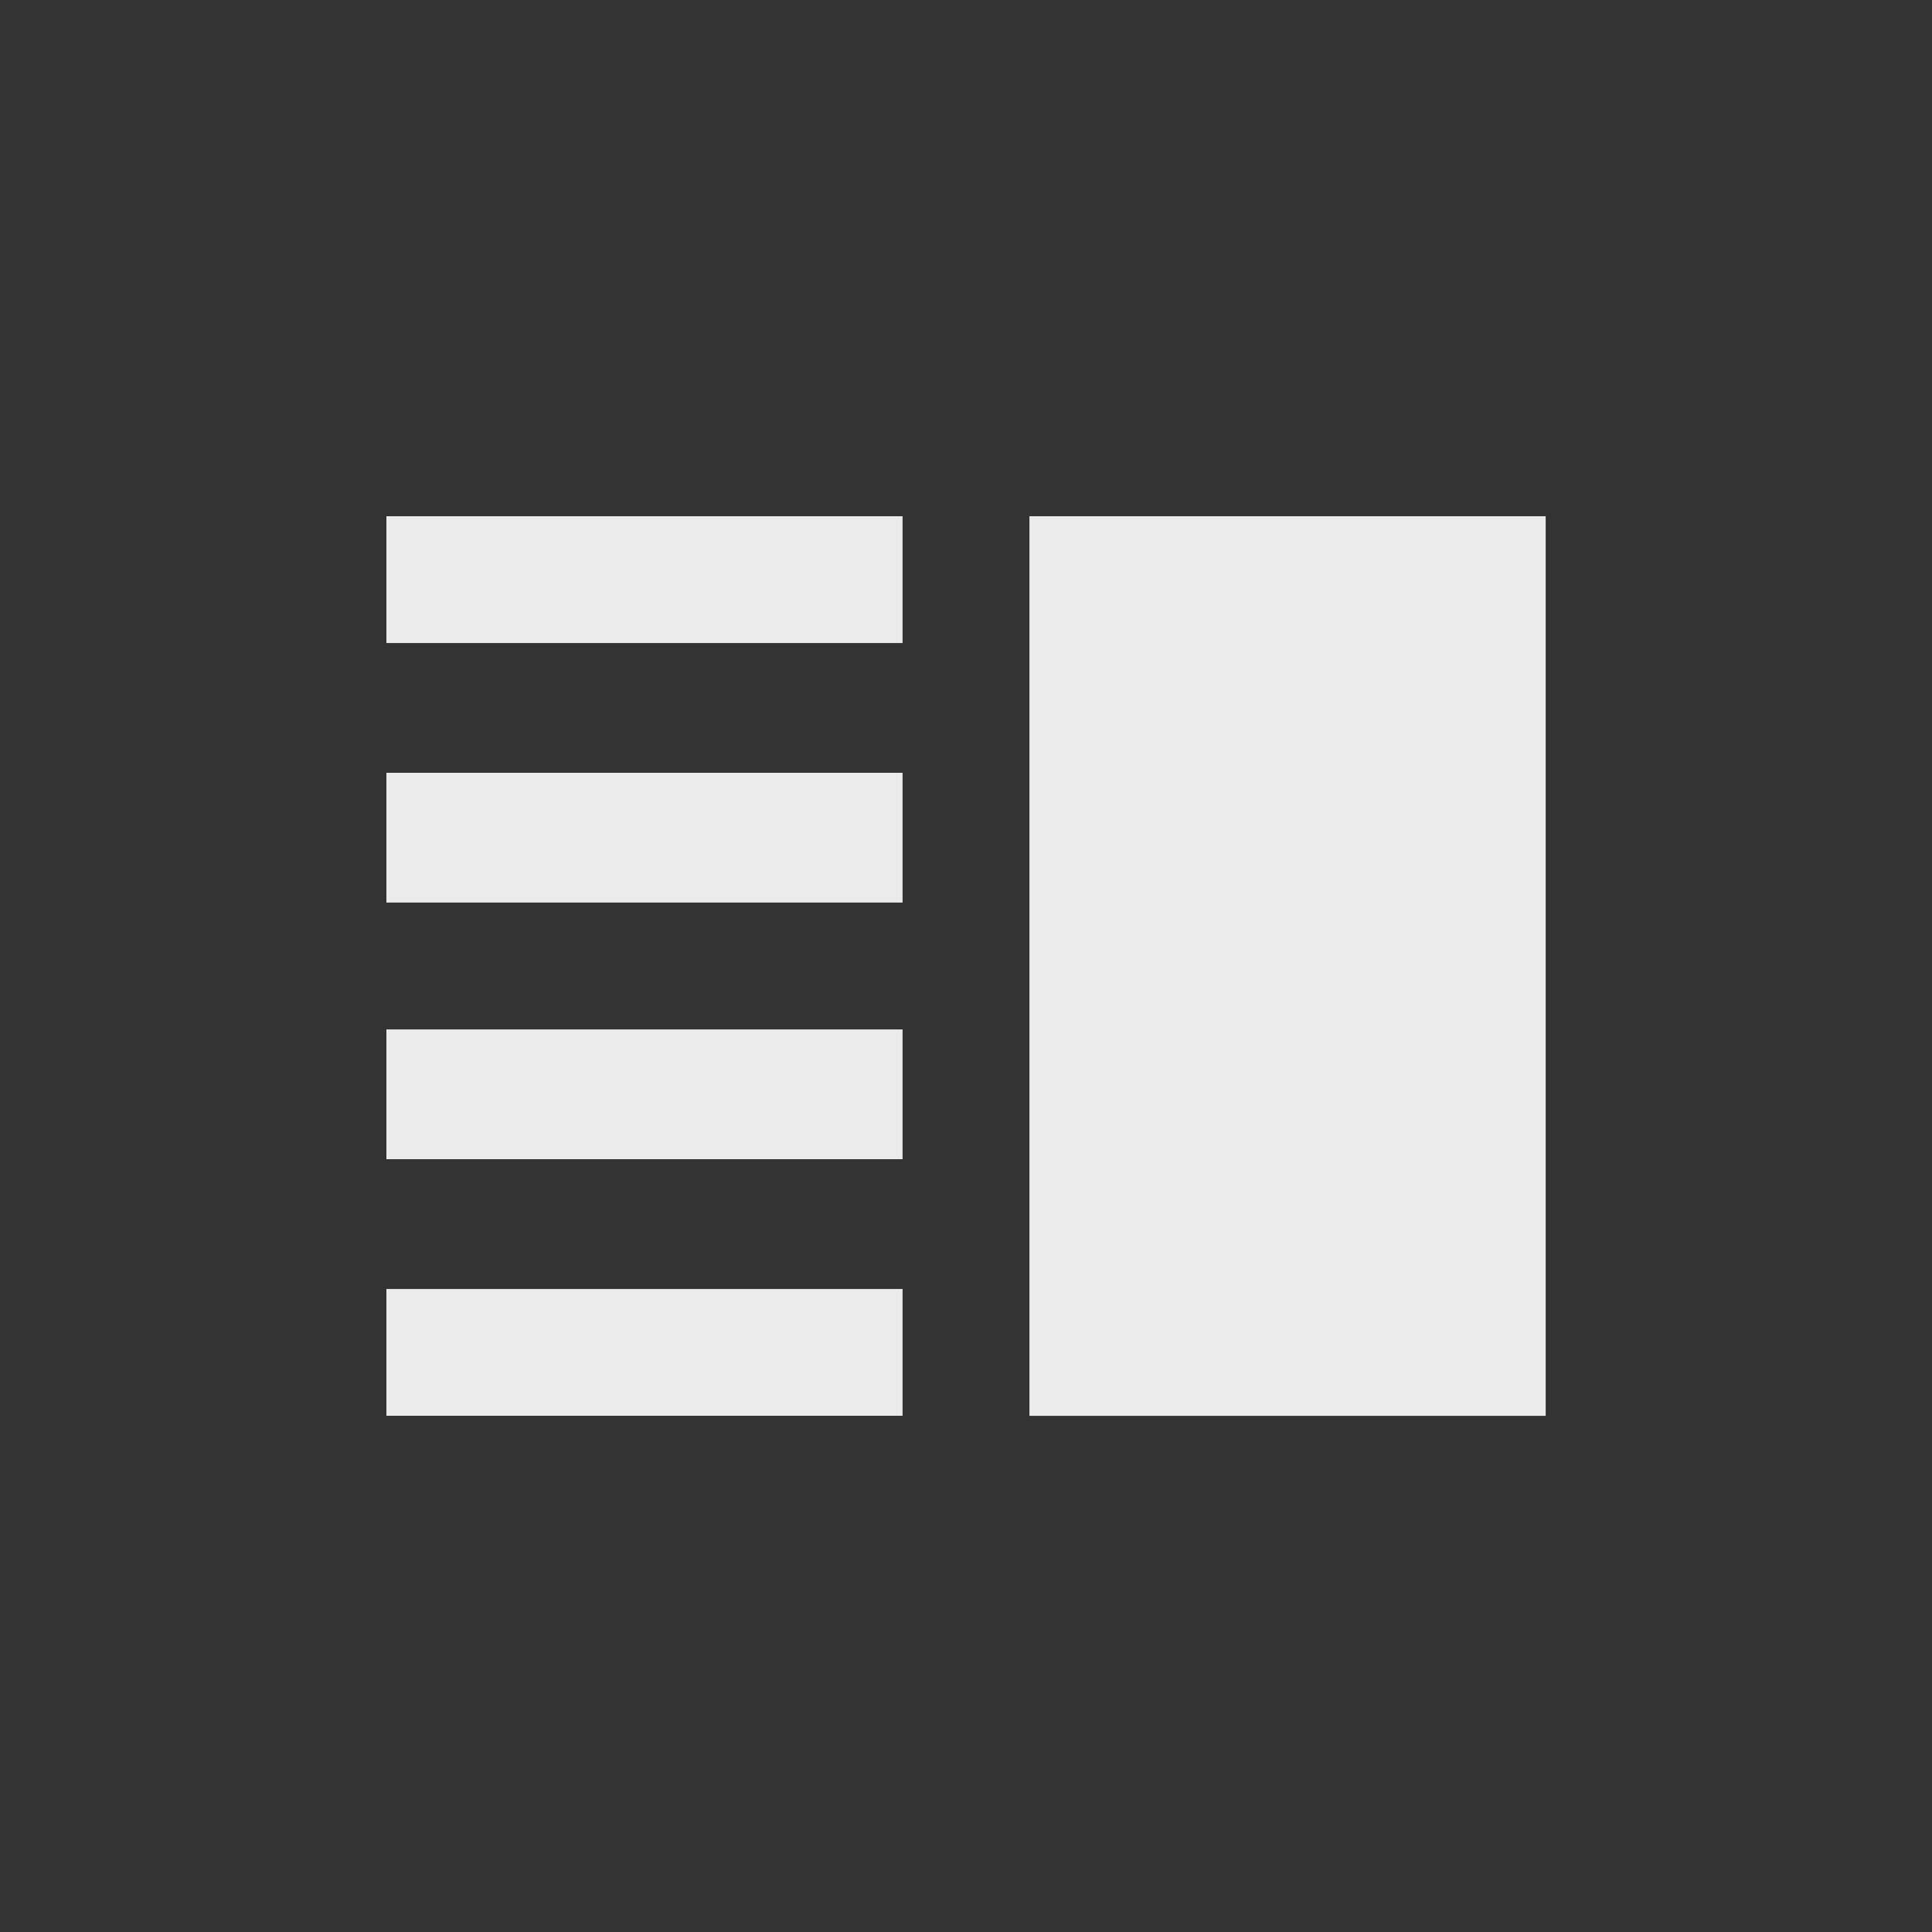 <!-- Generated by IcoMoon.io -->
<svg version="1.1" xmlns="http://www.w3.org/2000/svg" width="24" height="24" viewBox="0 0 24 24">
<rect x="0" y="0" width="24" height="24" fill="#333333" stroke="none"/>
<title>vertical_split</title>
<path fill="#ebebeb" d="M12.788 6.413h6.413v11.175h-6.413v-11.175zM4.8 6.413h6.412v1.575h-6.412v-1.575zM4.8 11.212v-1.612h6.412v1.612h-6.412zM4.8 17.587v-1.575h6.412v1.575h-6.412zM4.8 14.4v-1.612h6.412v1.612h-6.412z"></path>
</svg>
